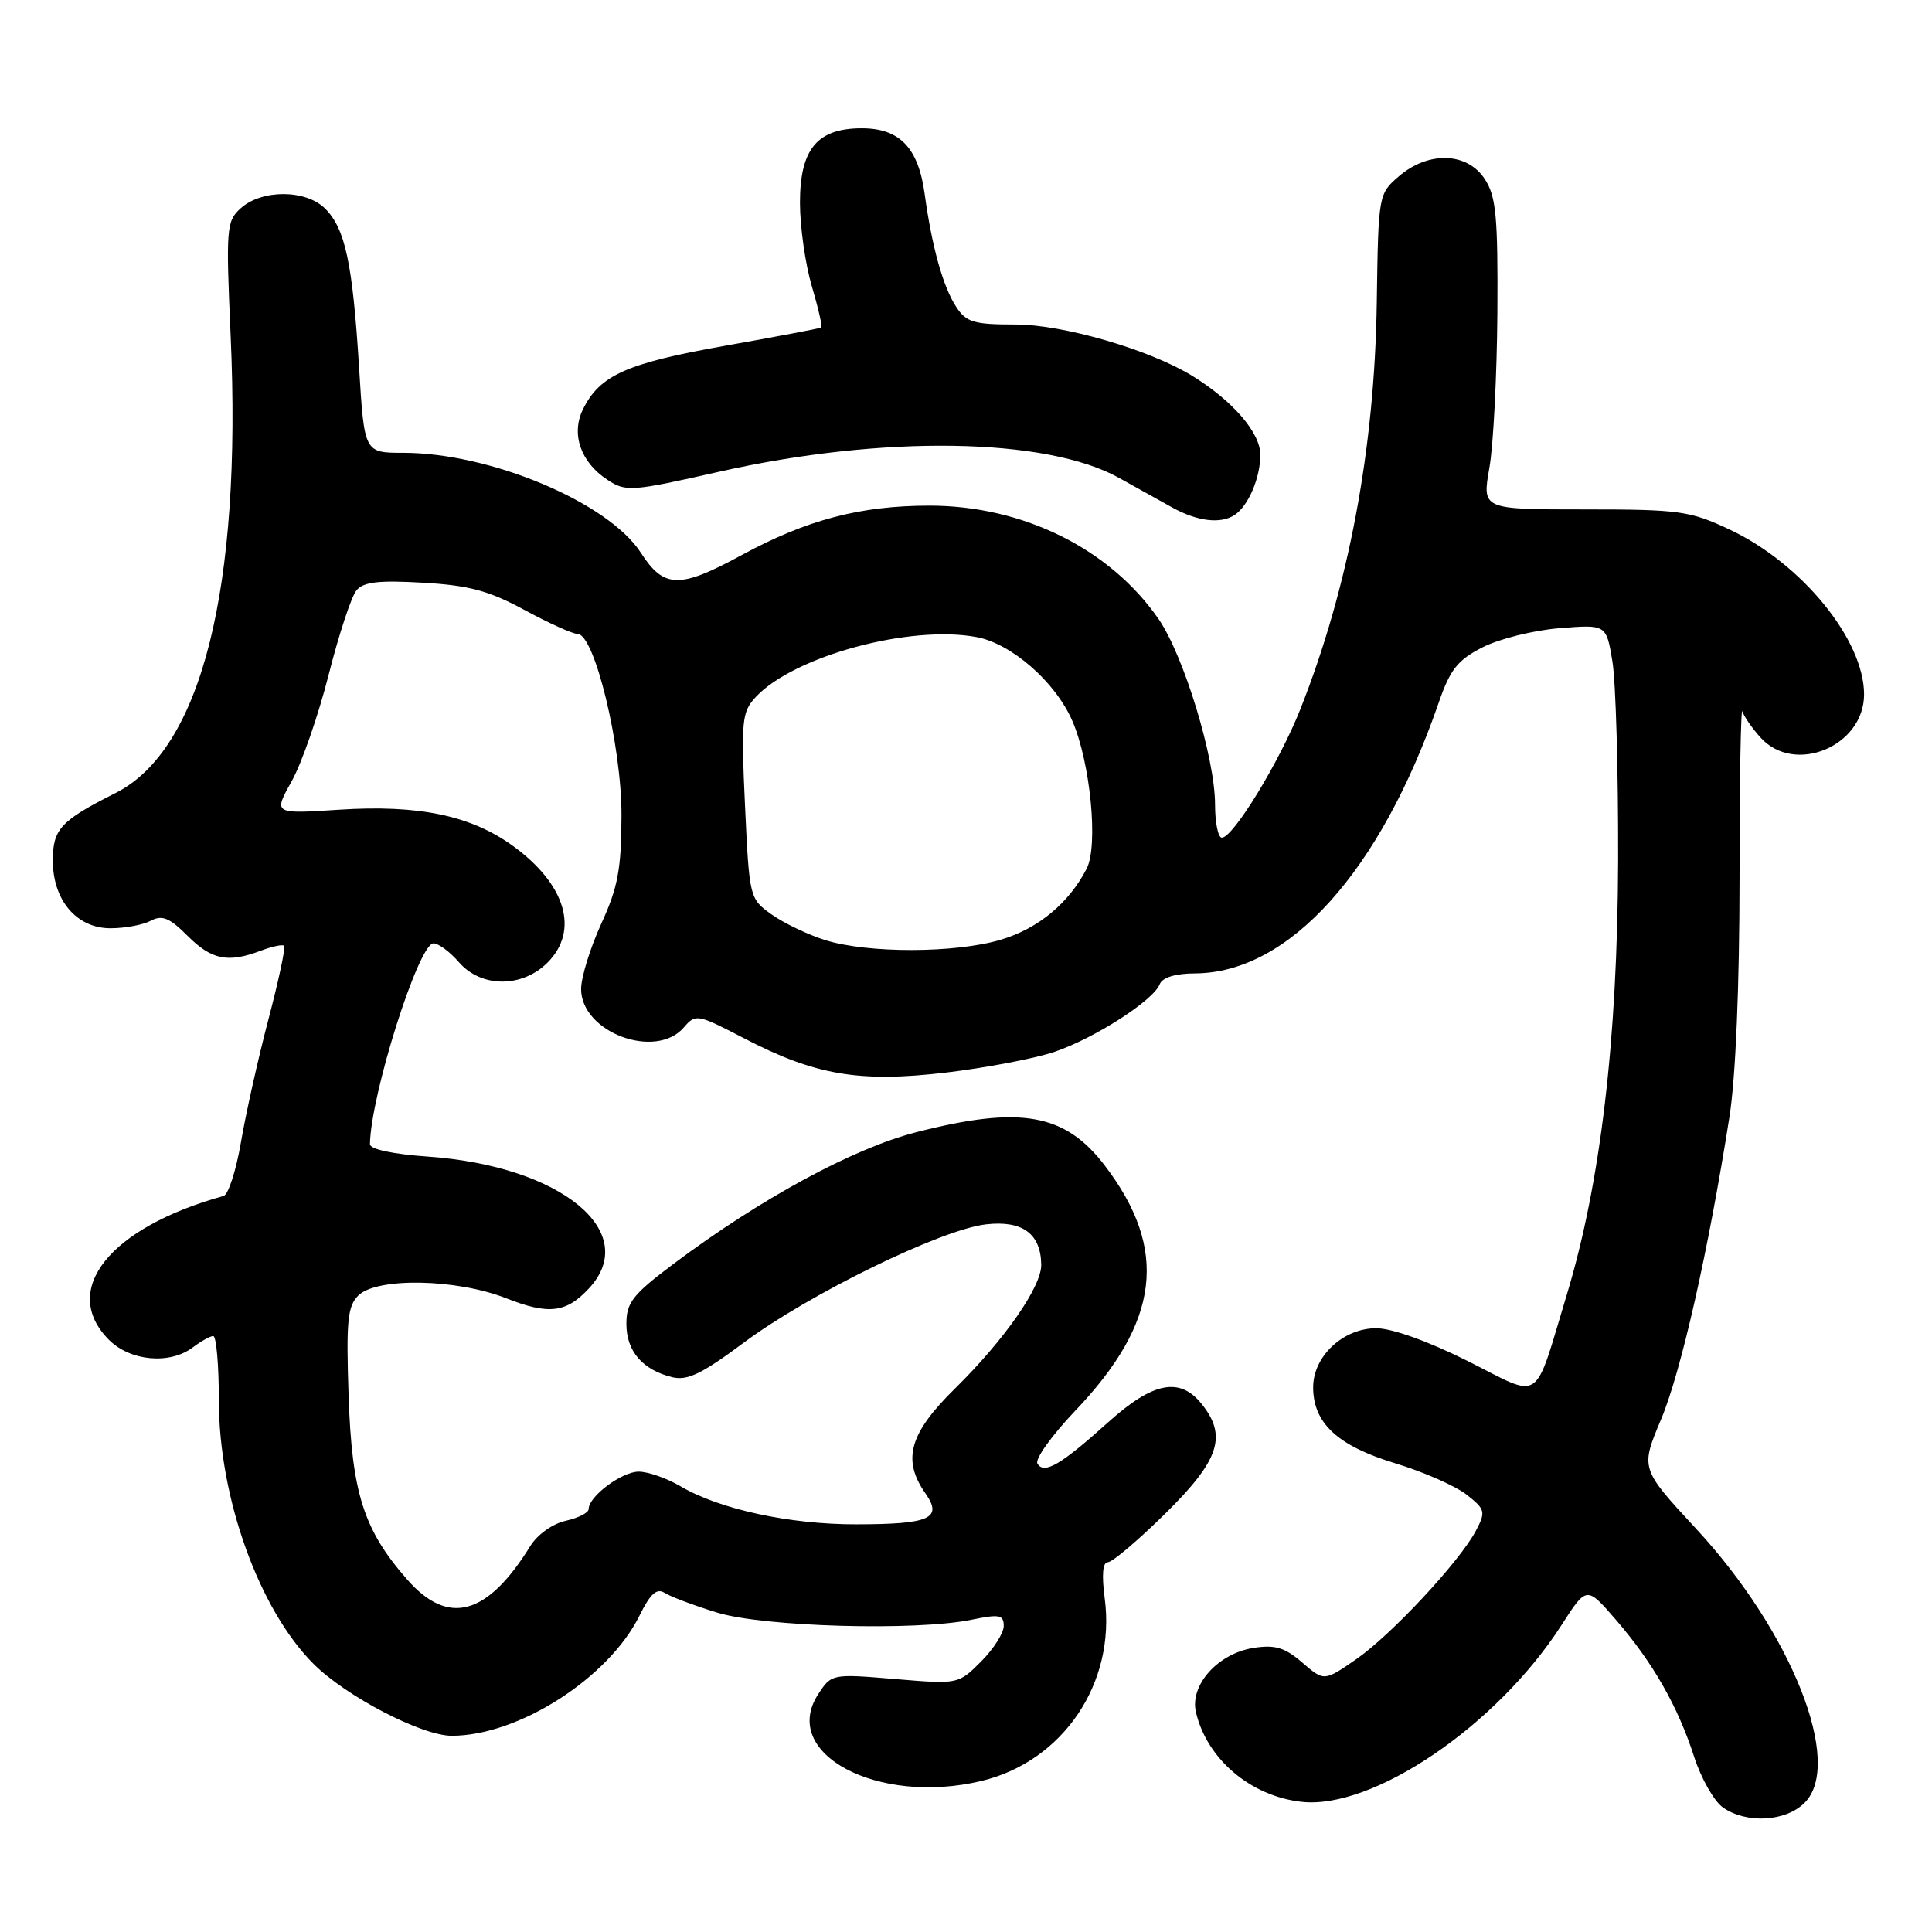 <?xml version="1.0" encoding="UTF-8" standalone="no"?>
<!DOCTYPE svg PUBLIC "-//W3C//DTD SVG 1.1//EN" "http://www.w3.org/Graphics/SVG/1.1/DTD/svg11.dtd" >
<svg xmlns="http://www.w3.org/2000/svg" xmlns:xlink="http://www.w3.org/1999/xlink" version="1.1" viewBox="0 0 256 256">
 <g >
 <path fill="currentColor"
d=" M 239.12 238.88 C 244.32 233.68 237.41 216.23 224.73 202.55 C 217.36 194.59 217.36 194.59 220.11 188.05 C 222.76 181.73 226.37 165.74 229.16 148.00 C 229.99 142.72 230.49 130.69 230.50 116.26 C 230.50 103.47 230.67 93.57 230.88 94.26 C 231.08 94.94 232.18 96.51 233.30 97.75 C 237.82 102.72 247.00 98.87 247.00 92.01 C 247.00 84.77 238.73 74.64 229.15 70.15 C 223.91 67.69 222.52 67.50 209.94 67.50 C 196.38 67.50 196.38 67.50 197.35 62.00 C 197.88 58.98 198.35 49.73 198.41 41.46 C 198.49 28.63 198.24 26.01 196.73 23.71 C 194.40 20.16 189.28 20.00 185.37 23.35 C 182.65 25.70 182.64 25.77 182.43 40.10 C 182.15 59.49 178.70 77.82 172.30 93.98 C 169.54 100.94 163.40 111.00 161.90 111.00 C 161.41 111.00 161.00 109.03 161.00 106.61 C 161.00 100.45 156.85 86.84 153.50 82.00 C 147.06 72.70 135.53 67.00 123.17 67.00 C 113.98 67.00 106.87 68.88 98.22 73.58 C 90.03 78.03 87.97 77.98 84.92 73.25 C 80.62 66.58 64.98 60.00 53.43 60.00 C 48.27 60.00 48.27 60.00 47.58 48.70 C 46.72 34.88 45.75 30.31 43.09 27.65 C 40.54 25.09 34.68 25.07 31.88 27.61 C 30.00 29.31 29.93 30.24 30.56 44.46 C 32.07 77.96 26.69 99.35 15.31 105.08 C 8.04 108.74 7.00 109.86 7.00 114.02 C 7.00 119.29 10.15 123.00 14.64 123.00 C 16.56 123.00 18.97 122.55 19.99 122.00 C 21.48 121.21 22.46 121.61 24.85 124.00 C 28.03 127.19 30.21 127.63 34.57 125.97 C 36.06 125.41 37.45 125.11 37.65 125.32 C 37.86 125.53 36.92 129.93 35.56 135.10 C 34.20 140.27 32.57 147.57 31.93 151.33 C 31.29 155.08 30.26 158.29 29.63 158.47 C 14.49 162.66 7.88 170.97 14.45 177.55 C 17.28 180.37 22.51 180.84 25.56 178.53 C 26.63 177.72 27.84 177.05 28.25 177.03 C 28.66 177.01 29.00 180.86 29.00 185.57 C 29.00 198.45 34.32 213.26 41.55 220.48 C 45.85 224.78 55.88 230.00 59.86 230.00 C 68.70 230.00 80.63 222.36 84.73 214.09 C 86.18 211.15 87.02 210.40 88.08 211.07 C 88.86 211.57 91.97 212.74 95.00 213.67 C 101.13 215.57 121.39 216.14 128.75 214.62 C 132.43 213.86 133.00 213.97 133.00 215.45 C 133.00 216.39 131.64 218.51 129.99 220.17 C 126.98 223.18 126.97 223.18 118.58 222.48 C 110.25 221.78 110.18 221.80 108.43 224.47 C 103.27 232.35 116.31 239.29 130.07 235.98 C 140.86 233.39 147.87 223.01 146.38 211.79 C 145.97 208.68 146.11 207.00 146.80 207.00 C 147.39 207.00 150.82 204.09 154.43 200.53 C 161.60 193.46 162.65 190.26 159.19 185.99 C 156.31 182.43 152.76 183.13 146.87 188.43 C 140.55 194.11 138.36 195.39 137.47 193.94 C 137.10 193.36 139.34 190.23 142.43 186.98 C 153.71 175.16 154.88 165.57 146.39 154.44 C 141.12 147.53 135.22 146.49 121.42 150.02 C 113.05 152.16 100.70 158.87 89.18 167.52 C 83.82 171.55 83.00 172.60 83.00 175.43 C 83.00 179.03 85.12 181.50 89.04 182.48 C 91.07 182.98 92.97 182.07 98.54 177.92 C 107.16 171.49 124.75 162.89 130.67 162.23 C 135.48 161.69 137.91 163.46 137.97 167.58 C 138.01 170.48 133.12 177.51 126.56 183.97 C 120.48 189.94 119.50 193.42 122.63 197.89 C 124.95 201.20 123.23 201.97 113.46 201.98 C 104.66 202.00 95.35 199.99 90.19 196.95 C 88.37 195.88 85.87 195.00 84.63 195.00 C 82.39 195.00 78.00 198.28 78.00 199.96 C 78.00 200.44 76.63 201.14 74.97 201.51 C 73.24 201.89 71.22 203.32 70.28 204.84 C 64.56 214.09 59.40 215.50 53.96 209.30 C 48.18 202.72 46.62 197.82 46.19 184.92 C 45.86 175.09 46.05 173.09 47.47 171.67 C 49.91 169.24 60.48 169.43 67.08 172.03 C 72.69 174.24 75.02 173.97 78.03 170.73 C 85.00 163.25 74.34 154.50 56.75 153.26 C 52.06 152.93 49.01 152.28 49.02 151.61 C 49.12 145.06 55.47 125.00 57.44 125.00 C 58.10 125.00 59.62 126.12 60.81 127.50 C 63.77 130.90 69.17 130.92 72.55 127.55 C 76.79 123.30 74.97 117.16 67.95 112.08 C 62.39 108.05 55.46 106.61 44.95 107.29 C 36.22 107.86 36.22 107.86 38.65 103.52 C 39.98 101.13 42.18 94.80 43.54 89.44 C 44.90 84.07 46.56 79.03 47.23 78.23 C 48.16 77.10 50.19 76.87 56.03 77.21 C 62.15 77.56 64.77 78.27 69.49 80.82 C 72.72 82.57 75.88 84.00 76.53 84.00 C 78.78 84.00 82.38 98.86 82.35 108.05 C 82.33 115.16 81.88 117.59 79.66 122.42 C 78.20 125.62 77.00 129.50 77.00 131.05 C 77.00 136.79 86.89 140.48 90.62 136.13 C 92.17 134.32 92.42 134.37 98.50 137.53 C 107.97 142.47 113.84 143.48 125.35 142.12 C 130.64 141.49 137.12 140.26 139.74 139.37 C 145.07 137.56 152.85 132.55 153.67 130.41 C 154.02 129.52 155.74 128.99 158.36 128.98 C 170.81 128.91 182.89 115.49 190.62 93.15 C 192.15 88.70 193.14 87.46 196.45 85.77 C 198.65 84.65 203.23 83.51 206.64 83.24 C 212.84 82.74 212.84 82.74 213.65 87.62 C 214.10 90.30 214.44 102.17 214.41 114.00 C 214.33 137.77 212.09 156.73 207.61 171.55 C 203.16 186.25 204.47 185.37 194.49 180.35 C 189.26 177.73 184.44 176.00 182.36 176.00 C 177.97 176.00 174.00 179.72 174.00 183.82 C 174.00 188.57 177.23 191.57 184.83 193.88 C 188.60 195.02 192.87 196.90 194.33 198.05 C 196.81 200.00 196.89 200.31 195.57 202.82 C 193.40 206.93 184.30 216.70 179.63 219.91 C 175.45 222.79 175.45 222.79 172.55 220.29 C 170.22 218.29 168.95 217.91 166.08 218.36 C 161.36 219.11 157.62 223.30 158.47 226.89 C 159.94 233.10 165.70 237.99 172.45 238.75 C 181.92 239.81 198.34 228.66 206.91 215.33 C 210.24 210.15 210.24 210.15 214.10 214.61 C 219.00 220.27 222.32 226.08 224.47 232.75 C 225.40 235.64 227.12 238.67 228.30 239.50 C 231.42 241.68 236.61 241.39 239.12 238.88 Z  M 163.60 68.23 C 165.42 67.02 167.00 63.31 167.00 60.26 C 167.00 57.34 163.36 53.12 157.99 49.81 C 152.33 46.33 140.88 43.00 134.56 43.00 C 129.03 43.00 128.04 42.71 126.70 40.66 C 124.96 38.01 123.49 32.75 122.52 25.68 C 121.68 19.57 119.21 17.00 114.19 17.00 C 108.28 17.00 106.00 19.75 106.00 26.86 C 106.00 30.04 106.71 35.01 107.57 37.92 C 108.43 40.82 108.99 43.29 108.82 43.40 C 108.64 43.52 102.88 44.61 96.00 45.83 C 82.99 48.14 79.46 49.73 77.24 54.25 C 75.64 57.51 76.94 61.26 80.49 63.58 C 82.94 65.19 83.65 65.14 95.28 62.51 C 116.98 57.62 138.67 57.96 148.31 63.34 C 150.43 64.53 153.60 66.29 155.34 67.25 C 158.67 69.09 161.76 69.46 163.60 68.23 Z  M 109.34 124.57 C 107.05 123.85 103.86 122.32 102.24 121.17 C 99.32 119.09 99.29 118.98 98.72 106.79 C 98.19 95.43 98.30 94.34 100.15 92.35 C 105.21 86.93 120.59 82.76 129.42 84.42 C 134.04 85.29 139.84 90.36 142.08 95.50 C 144.48 101.01 145.56 112.07 143.98 115.12 C 141.63 119.68 137.55 123.06 132.61 124.52 C 126.57 126.32 115.01 126.34 109.34 124.57 Z "/>
</g>
</svg>
